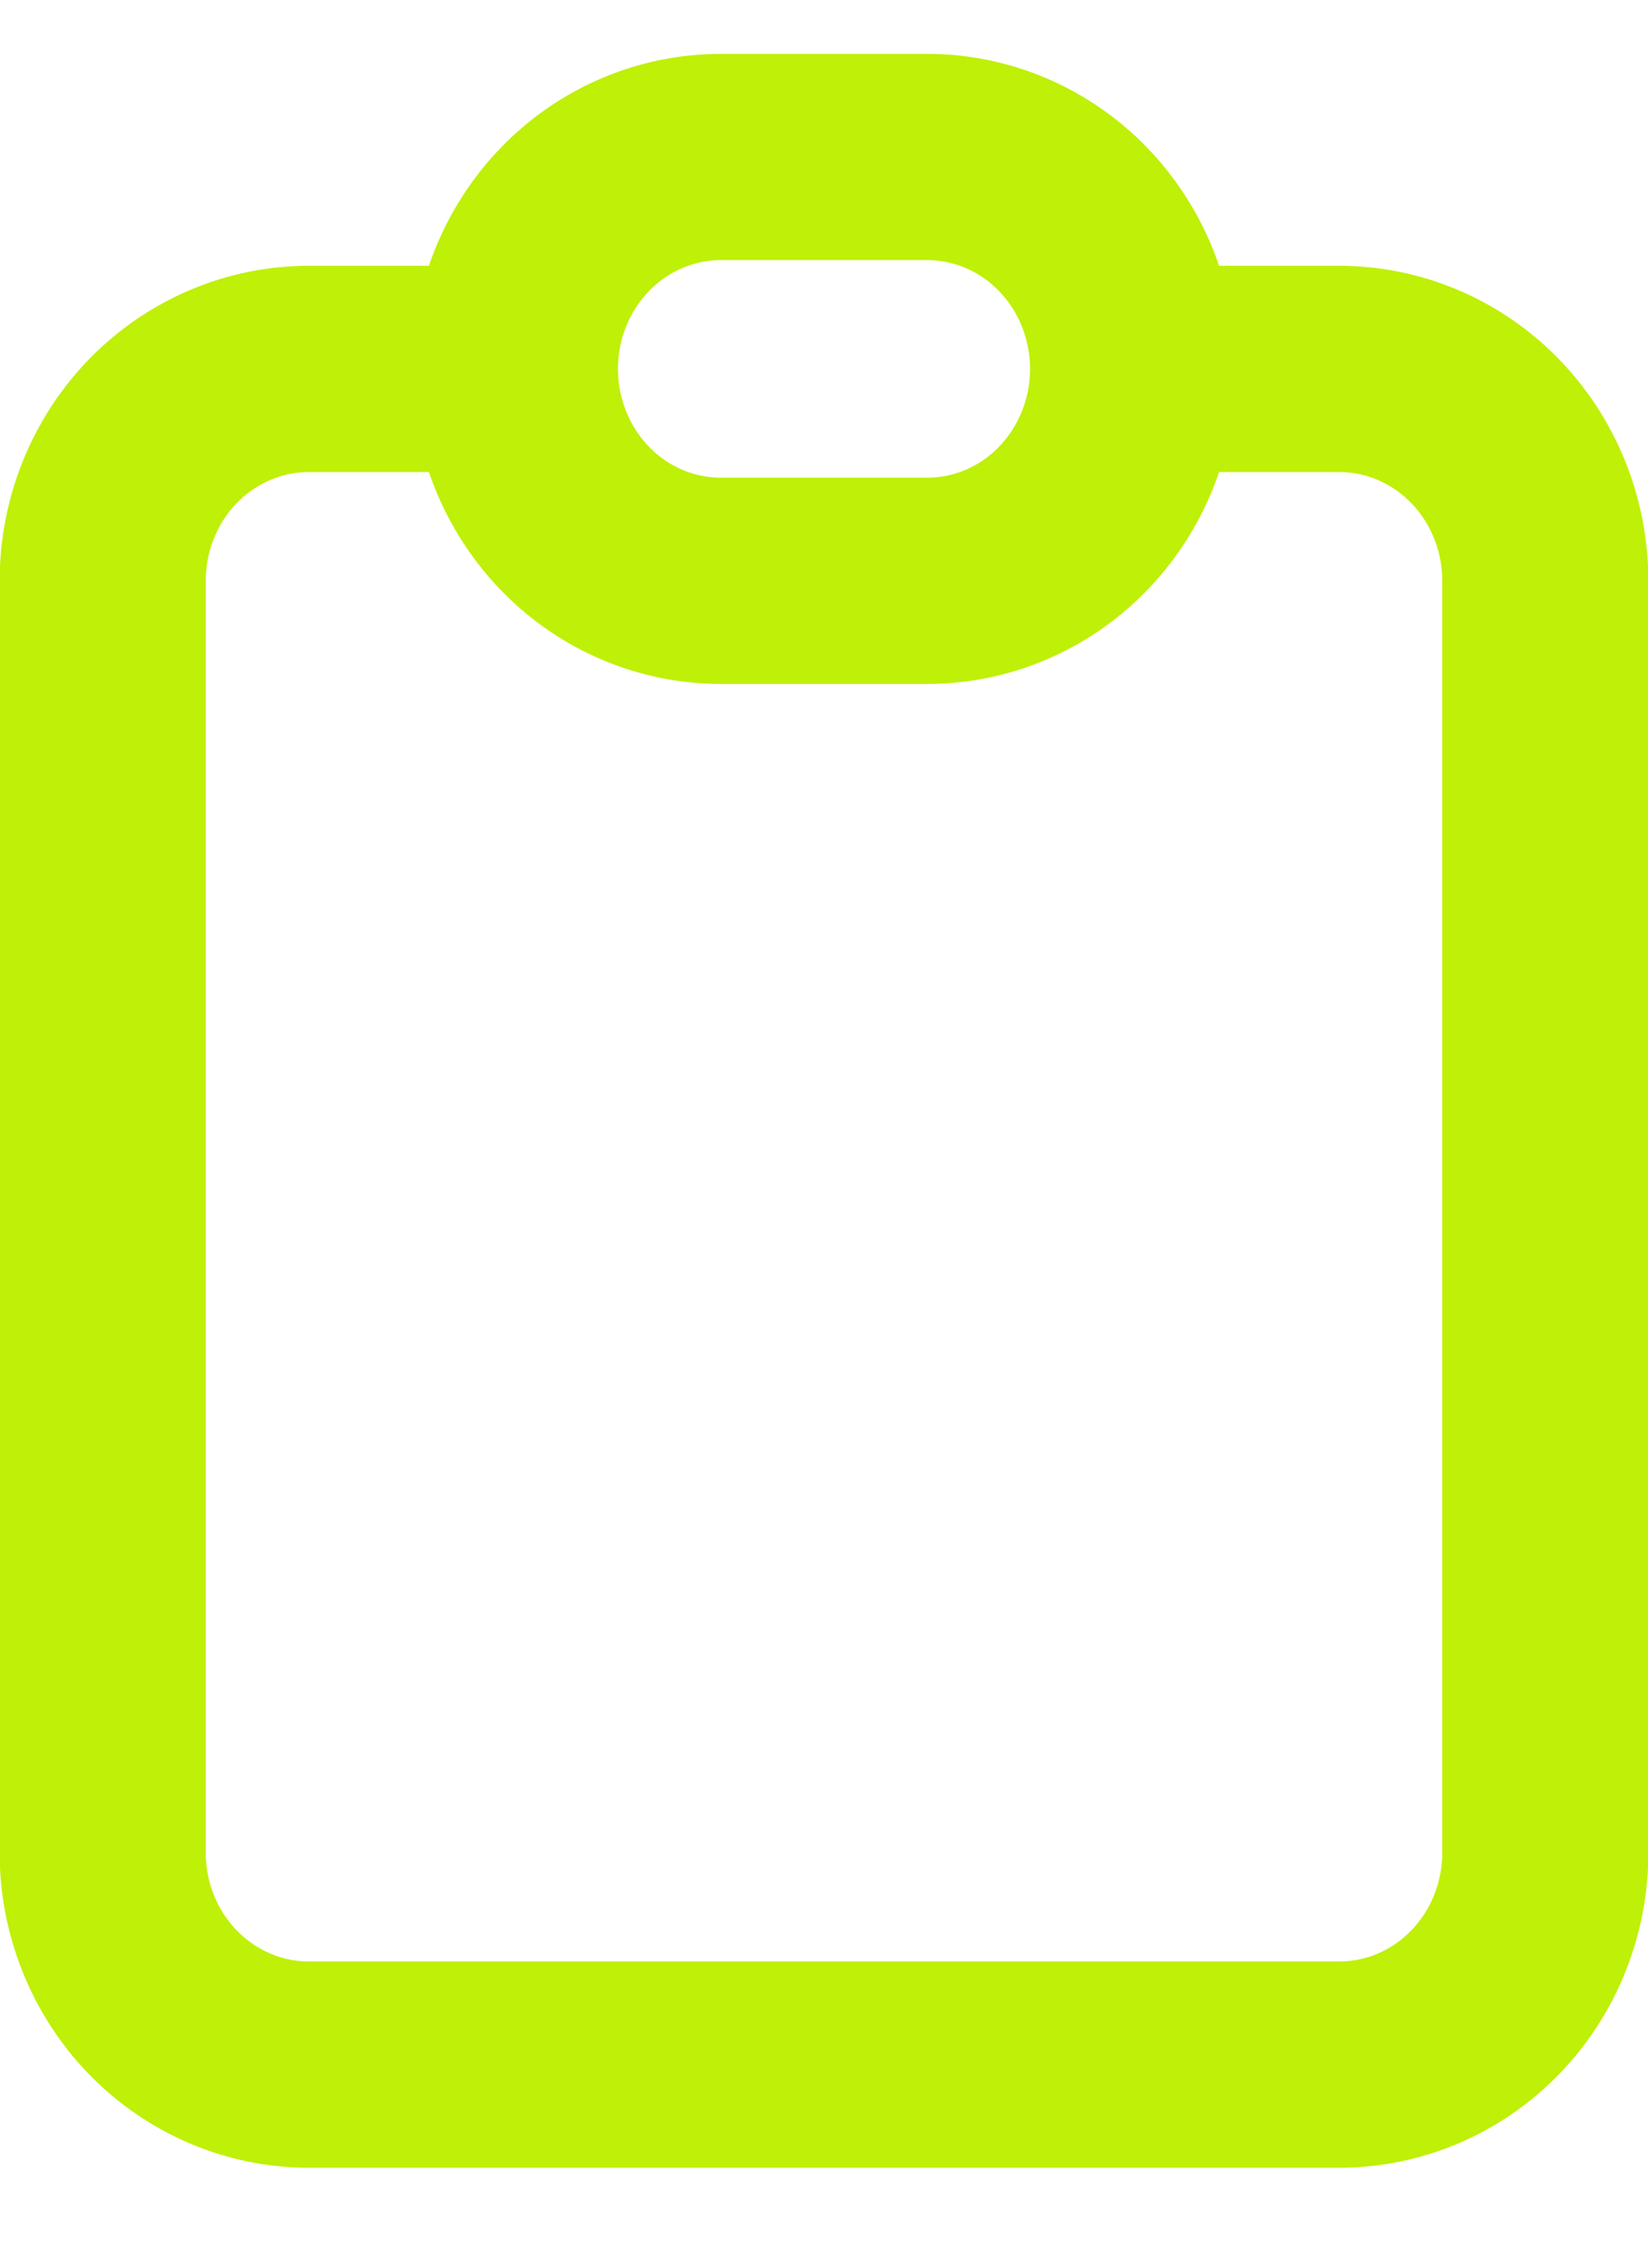 <svg width="16" height="22" viewBox="0 0 16 22" fill="none" xmlns="http://www.w3.org/2000/svg">
<path d="M4.999 3.579H2.998C2.468 3.579 1.959 3.796 1.583 4.181C1.208 4.567 0.997 5.09 0.997 5.635V17.974C0.997 18.519 1.208 19.042 1.583 19.428C1.959 19.813 2.468 20.03 2.998 20.03H13.002C13.533 20.03 14.042 19.813 14.417 19.428C14.792 19.042 15.003 18.519 15.003 17.974V5.635C15.003 5.09 14.792 4.567 14.417 4.181C14.042 3.796 13.533 3.579 13.002 3.579H11.001M4.999 3.579C4.999 4.124 5.21 4.647 5.585 5.033C5.96 5.419 6.469 5.635 7 5.635H9.001C9.531 5.635 10.04 5.419 10.415 5.033C10.79 4.647 11.001 4.124 11.001 3.579M4.999 3.579C4.999 3.034 5.21 2.511 5.585 2.125C5.96 1.739 6.469 1.523 7 1.523H9.001C9.531 1.523 10.04 1.739 10.415 2.125C10.79 2.511 11.001 3.034 11.001 3.579" stroke="#BFF007" stroke-width="2.001"/>
</svg>
